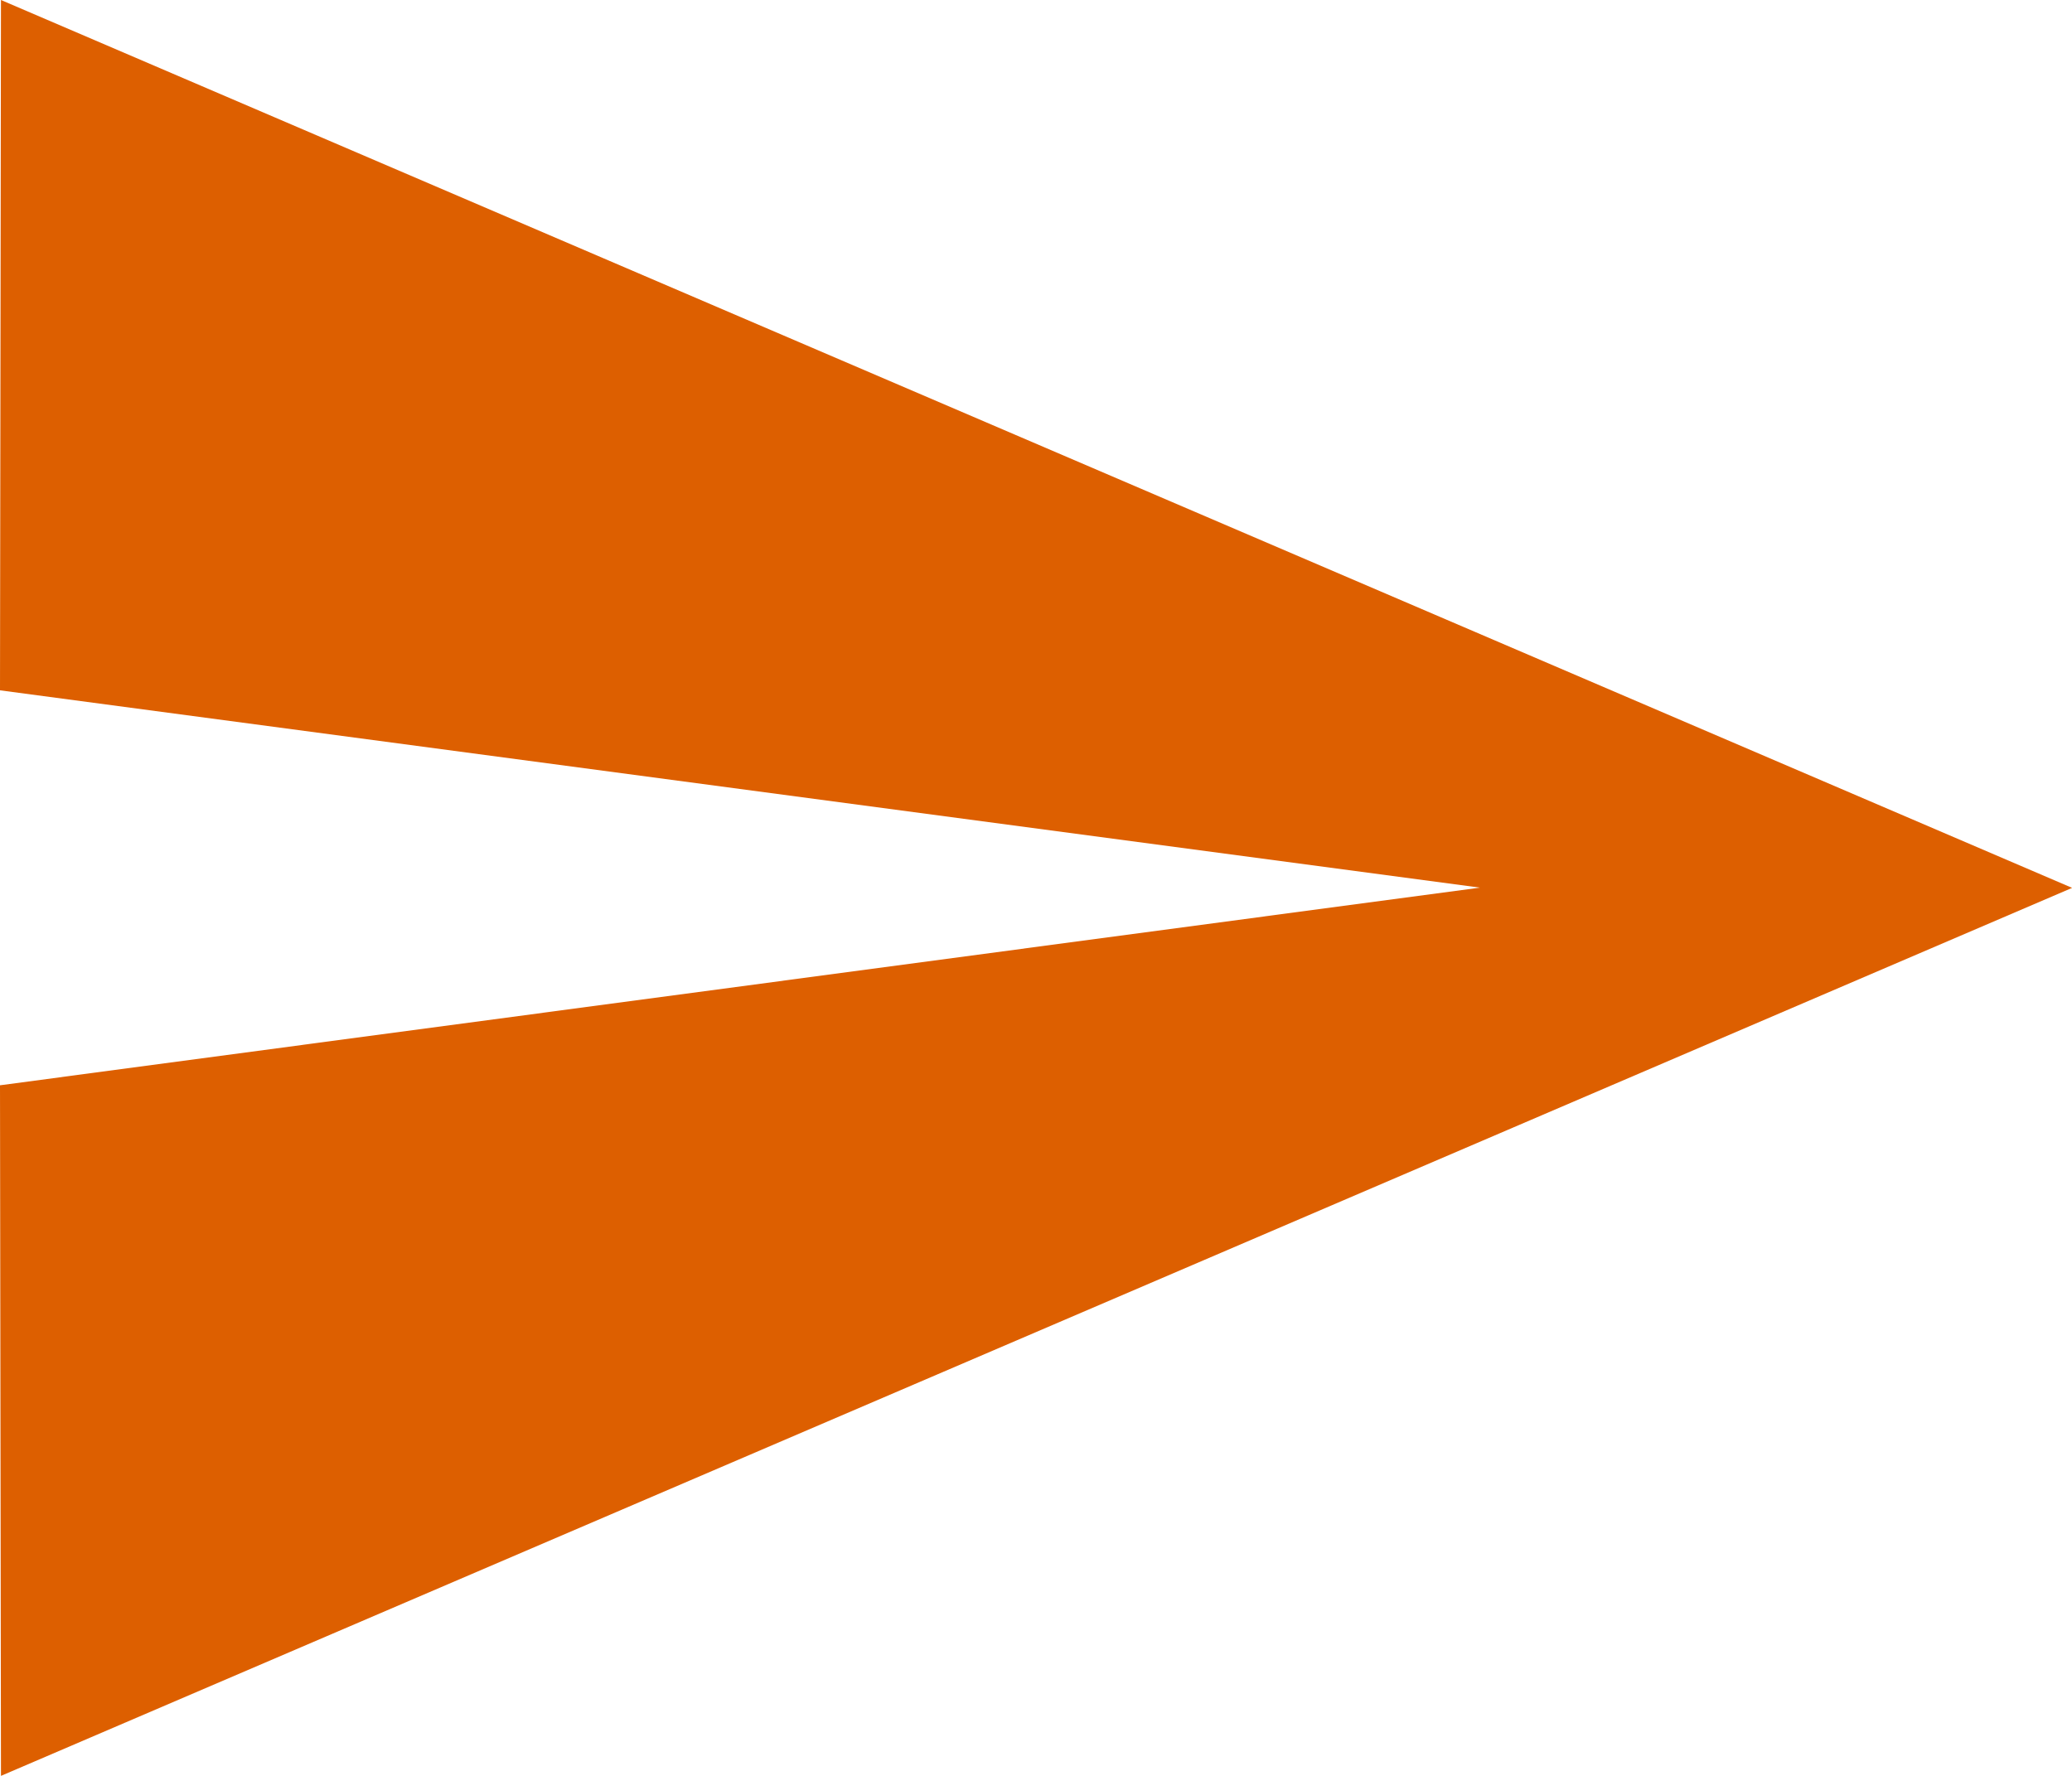 <svg xmlns="http://www.w3.org/2000/svg" width="17.107" height="14.663" viewBox="0 0 17.107 14.663">
  <path id="Icon_material-send" data-name="Icon material-send" d="M3.008,19.163l17.1-7.332L3.008,4.5,3,10.2l12.219,1.629L3,13.461Z" transform="translate(-3 -4.5)" fill="#dd5f00"/>
</svg>
